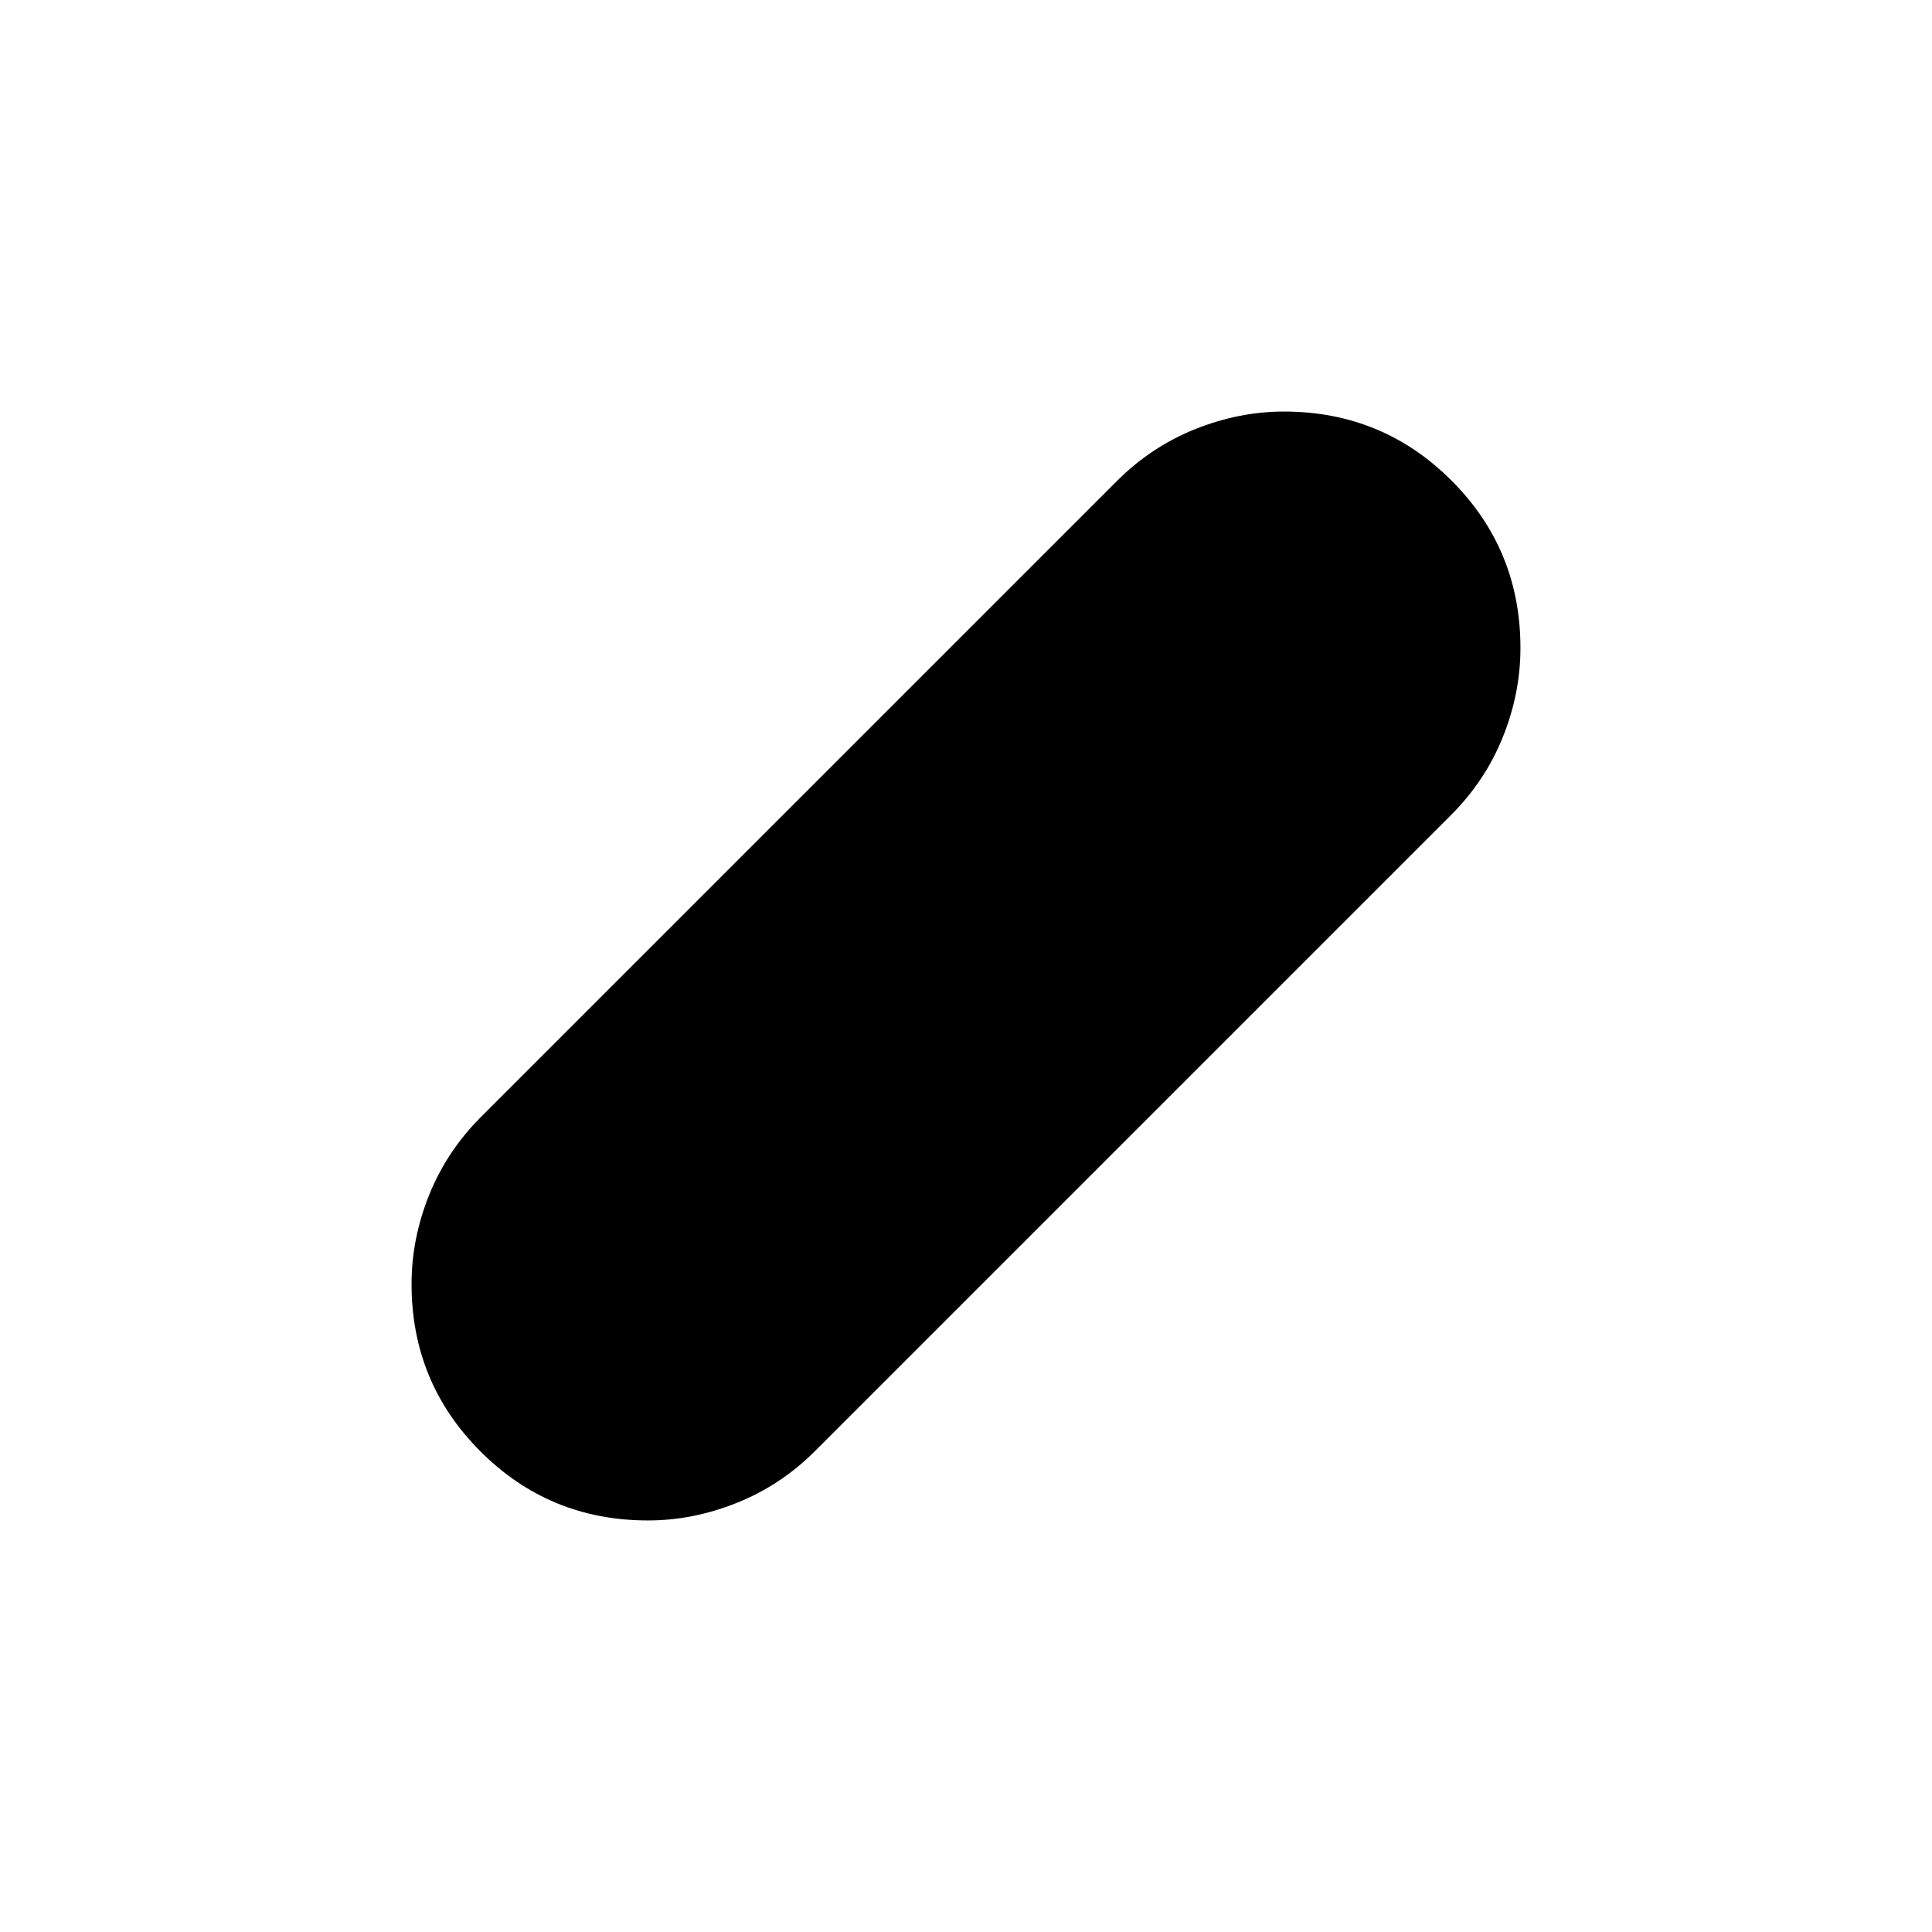 <svg xmlns="http://www.w3.org/2000/svg" height="24" viewBox="0 -960 960 960" width="24"><path d="M322-204.5q-48.96 0-83.23-34.27-34.27-34.26-34.27-83.21 0-22.52 8.75-44.27Q222-388 239-405l316-316q17-17 38.84-25.75 21.84-8.75 44.16-8.75 48.96 0 83.23 34.27 34.27 34.26 34.27 83.21 0 22.52-8.75 44.27Q738-572 721-555L405-239q-17 17-38.84 25.75-21.84 8.75-44.16 8.75Z"/></svg>